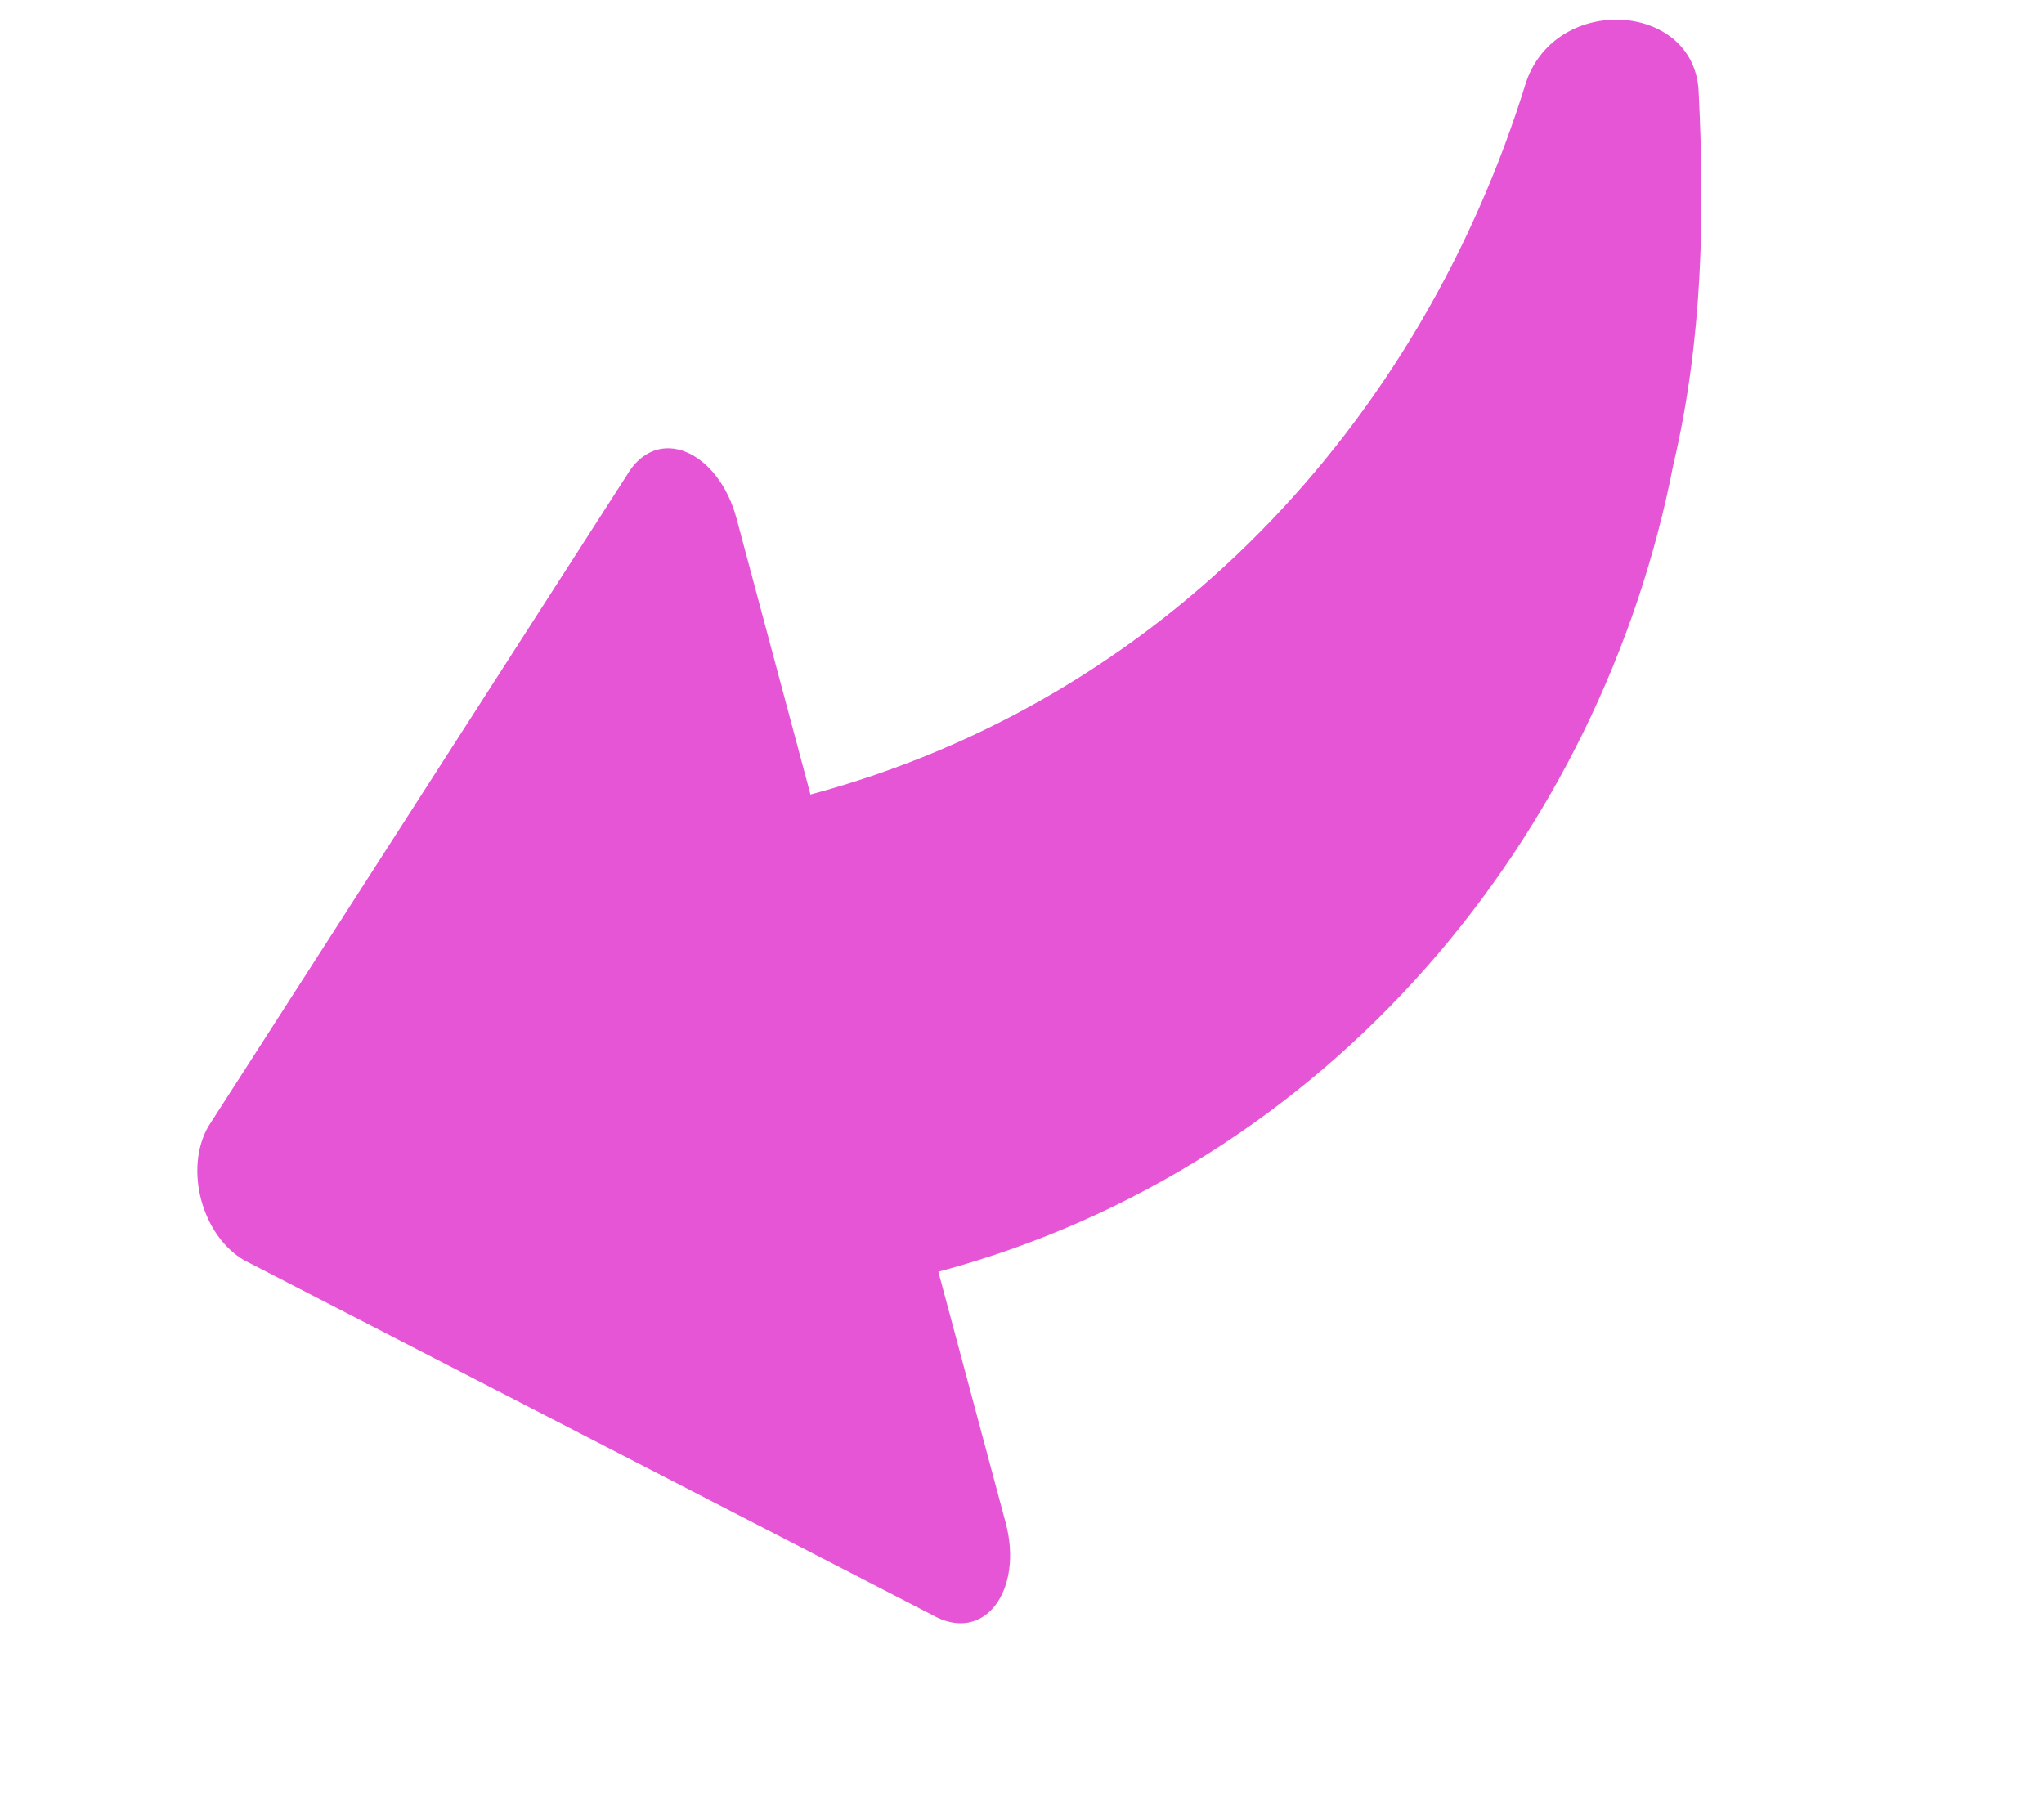 <svg width="35" height="31" viewBox="0 0 35 31" fill="none" xmlns="http://www.w3.org/2000/svg">
<path d="M4.183 21.582L15.951 27.649C16.86 28.174 17.528 27.227 17.221 26.079L16.068 21.778C22.807 19.973 27.427 14.278 28.653 7.957C29.157 5.824 29.193 3.663 29.085 1.541C28.988 0.03 26.645 -0.11 26.131 1.41C24.321 7.274 19.9 11.993 13.878 13.606L12.611 8.875C12.303 7.728 11.251 7.241 10.726 8.15L3.569 19.288C3.149 20.015 3.456 21.162 4.183 21.582Z" fill="#E555D6"/>
</svg>
